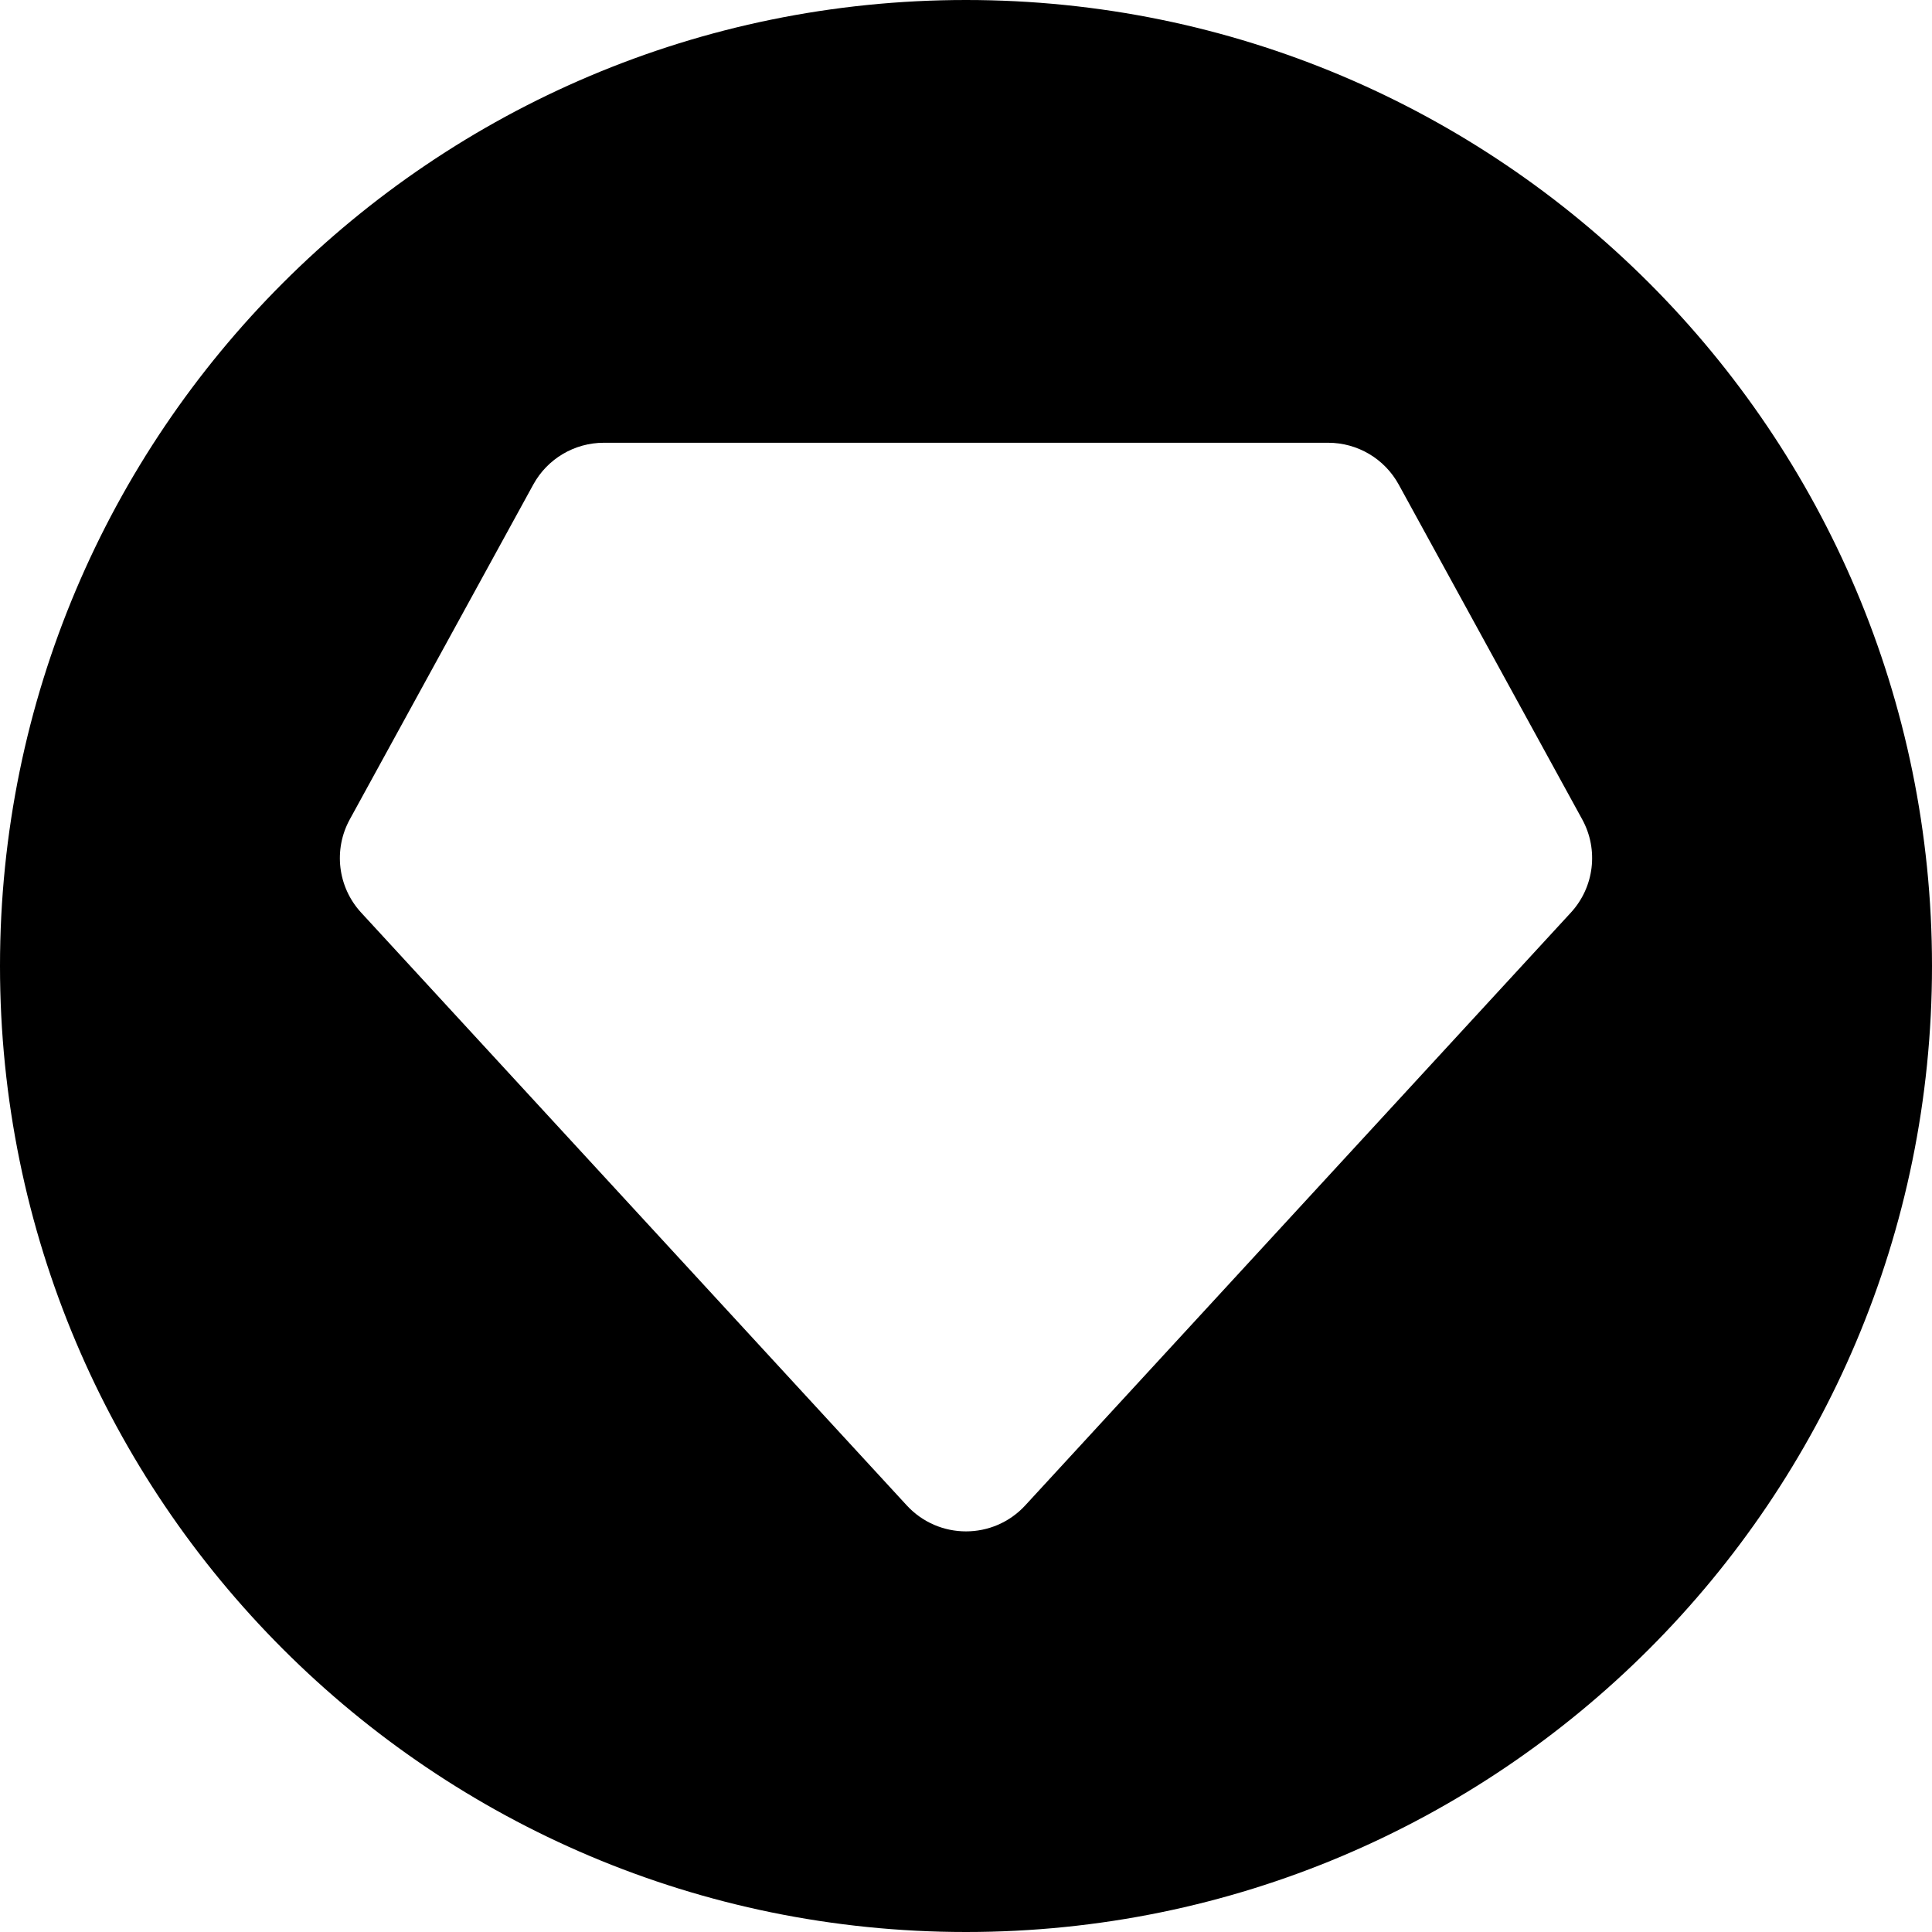 <svg width="48" height="48" viewBox="0 0 48 48" fill="none" xmlns="http://www.w3.org/2000/svg">
<path fill-rule="evenodd" clip-rule="evenodd" d="M24 48C37.255 48 48 37.255 48 24C48 10.745 37.255 0 24 0C10.745 0 0 10.745 0 24C0 37.255 10.745 48 24 48ZM15.003 11C14.272 11 13.6 11.398 13.249 12.039L8.69 20.358C8.278 21.11 8.391 22.042 8.972 22.673L22.528 37.401C23.321 38.262 24.679 38.262 25.472 37.401L39.028 22.673C39.609 22.042 39.722 21.11 39.31 20.358L34.751 12.039C34.4 11.398 33.728 11 32.997 11H15.003Z" fill="currentColor"/>
</svg>
